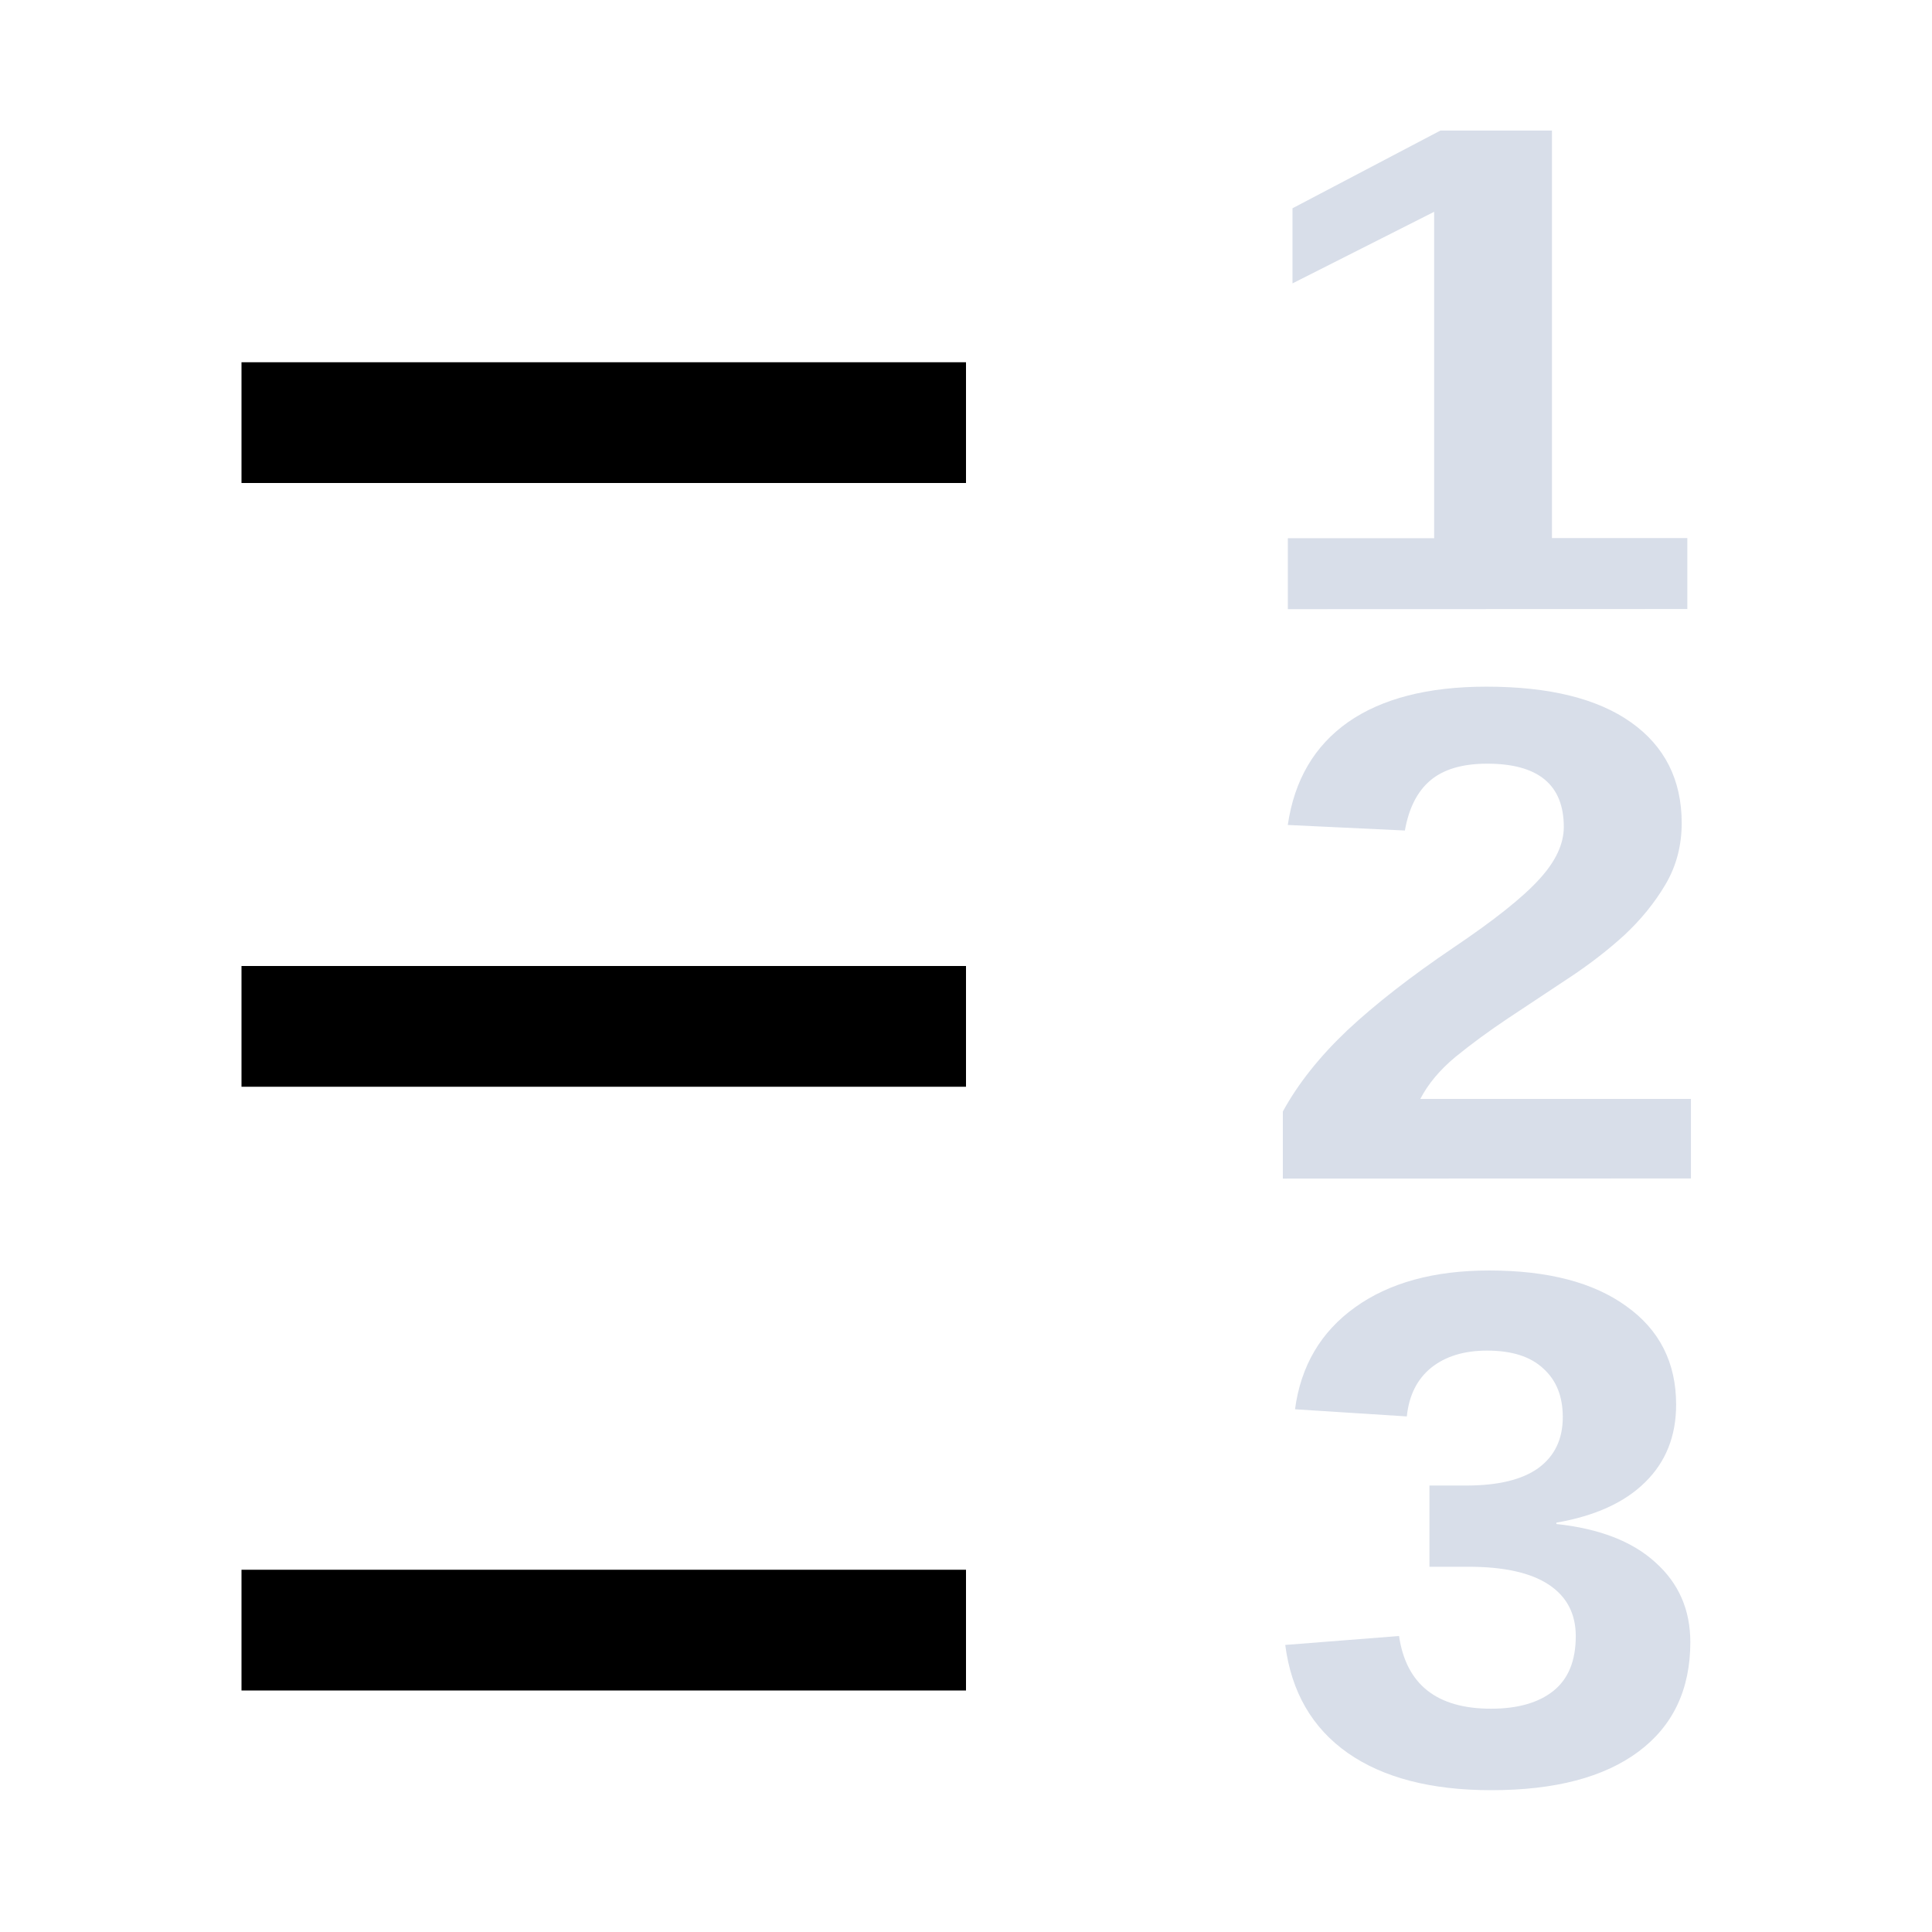 <svg width="16" height="16" version="1.1" xmlns="http://www.w3.org/2000/svg">
 <g transform="translate(-41 -867)" fill="currentColor">
  <rect transform="scale(-1,1)" x="-49" y="875" width="6" height="1" color="#000000" enable-background="new"/>
  <rect transform="scale(-1,1)" x="-49" y="880" width="6" height="1" color="#000000" enable-background="new"/>
  <rect transform="scale(-1,1)" x="-49" y="870" width="6" height="1" color="#000000" enable-background="new"/>
  <g transform="matrix(1.333 0 0 1.08 -.583 -174)" color="#d8dee9" aria-label="1">
   <path d="m39.196 968.56v-0.544h0.909v-2.503l-0.88 0.549v-0.576l0.919-0.596h0.693v3.125h0.841v0.544z" fill="currentColor" stroke-width=".057"/>
  </g>
  <g transform="matrix(1.316 0 0 1.094 -.583 -175)" color="#d8dee9" aria-label="2">
   <path d="m39.671 961.39v-0.508q0.143-0.315 0.406-0.615 0.266-0.299 0.667-0.625 0.385-0.312 0.539-0.516 0.156-0.203 0.156-0.398 0-0.479-0.482-0.479-0.234 0-0.359 0.128-0.122 0.125-0.159 0.378l-0.737-0.042q0.062-0.51 0.38-0.779 0.32-0.268 0.87-0.268 0.594 0 0.911 0.271t0.318 0.76q0 0.258-0.102 0.466-0.102 0.208-0.26 0.385-0.159 0.174-0.354 0.328-0.193 0.154-0.375 0.299-0.182 0.146-0.333 0.294-0.148 0.148-0.221 0.318h1.703v0.602z" fill="currentColor" stroke-width=".123"/>
  </g>
  <g transform="matrix(1.265 0 0 1.138 -.583 -176)" color="#d8dee9" aria-label="3">
   <path d="m43.938 928.47q0 0.516-0.339 0.797t-0.964 0.281q-0.591 0-0.94-0.271-0.349-0.273-0.409-0.786l0.745-0.065q0.07 0.529 0.602 0.529 0.263 0 0.409-0.13t0.146-0.398q0-0.245-0.177-0.375-0.177-0.13-0.526-0.13h-0.255v-0.591h0.24q0.315 0 0.474-0.128 0.159-0.13 0.159-0.37 0-0.227-0.128-0.354-0.125-0.13-0.367-0.13-0.227 0-0.367 0.125-0.138 0.125-0.159 0.354l-0.732-0.052q0.057-0.474 0.393-0.742 0.336-0.268 0.878-0.268 0.576 0 0.898 0.26 0.326 0.258 0.326 0.716 0 0.344-0.203 0.565-0.201 0.221-0.581 0.294v0.01q0.422 0.05 0.648 0.279 0.229 0.227 0.229 0.581z" fill="currentColor" stroke-width=".124"/>
  </g>
 </g>
</svg>
